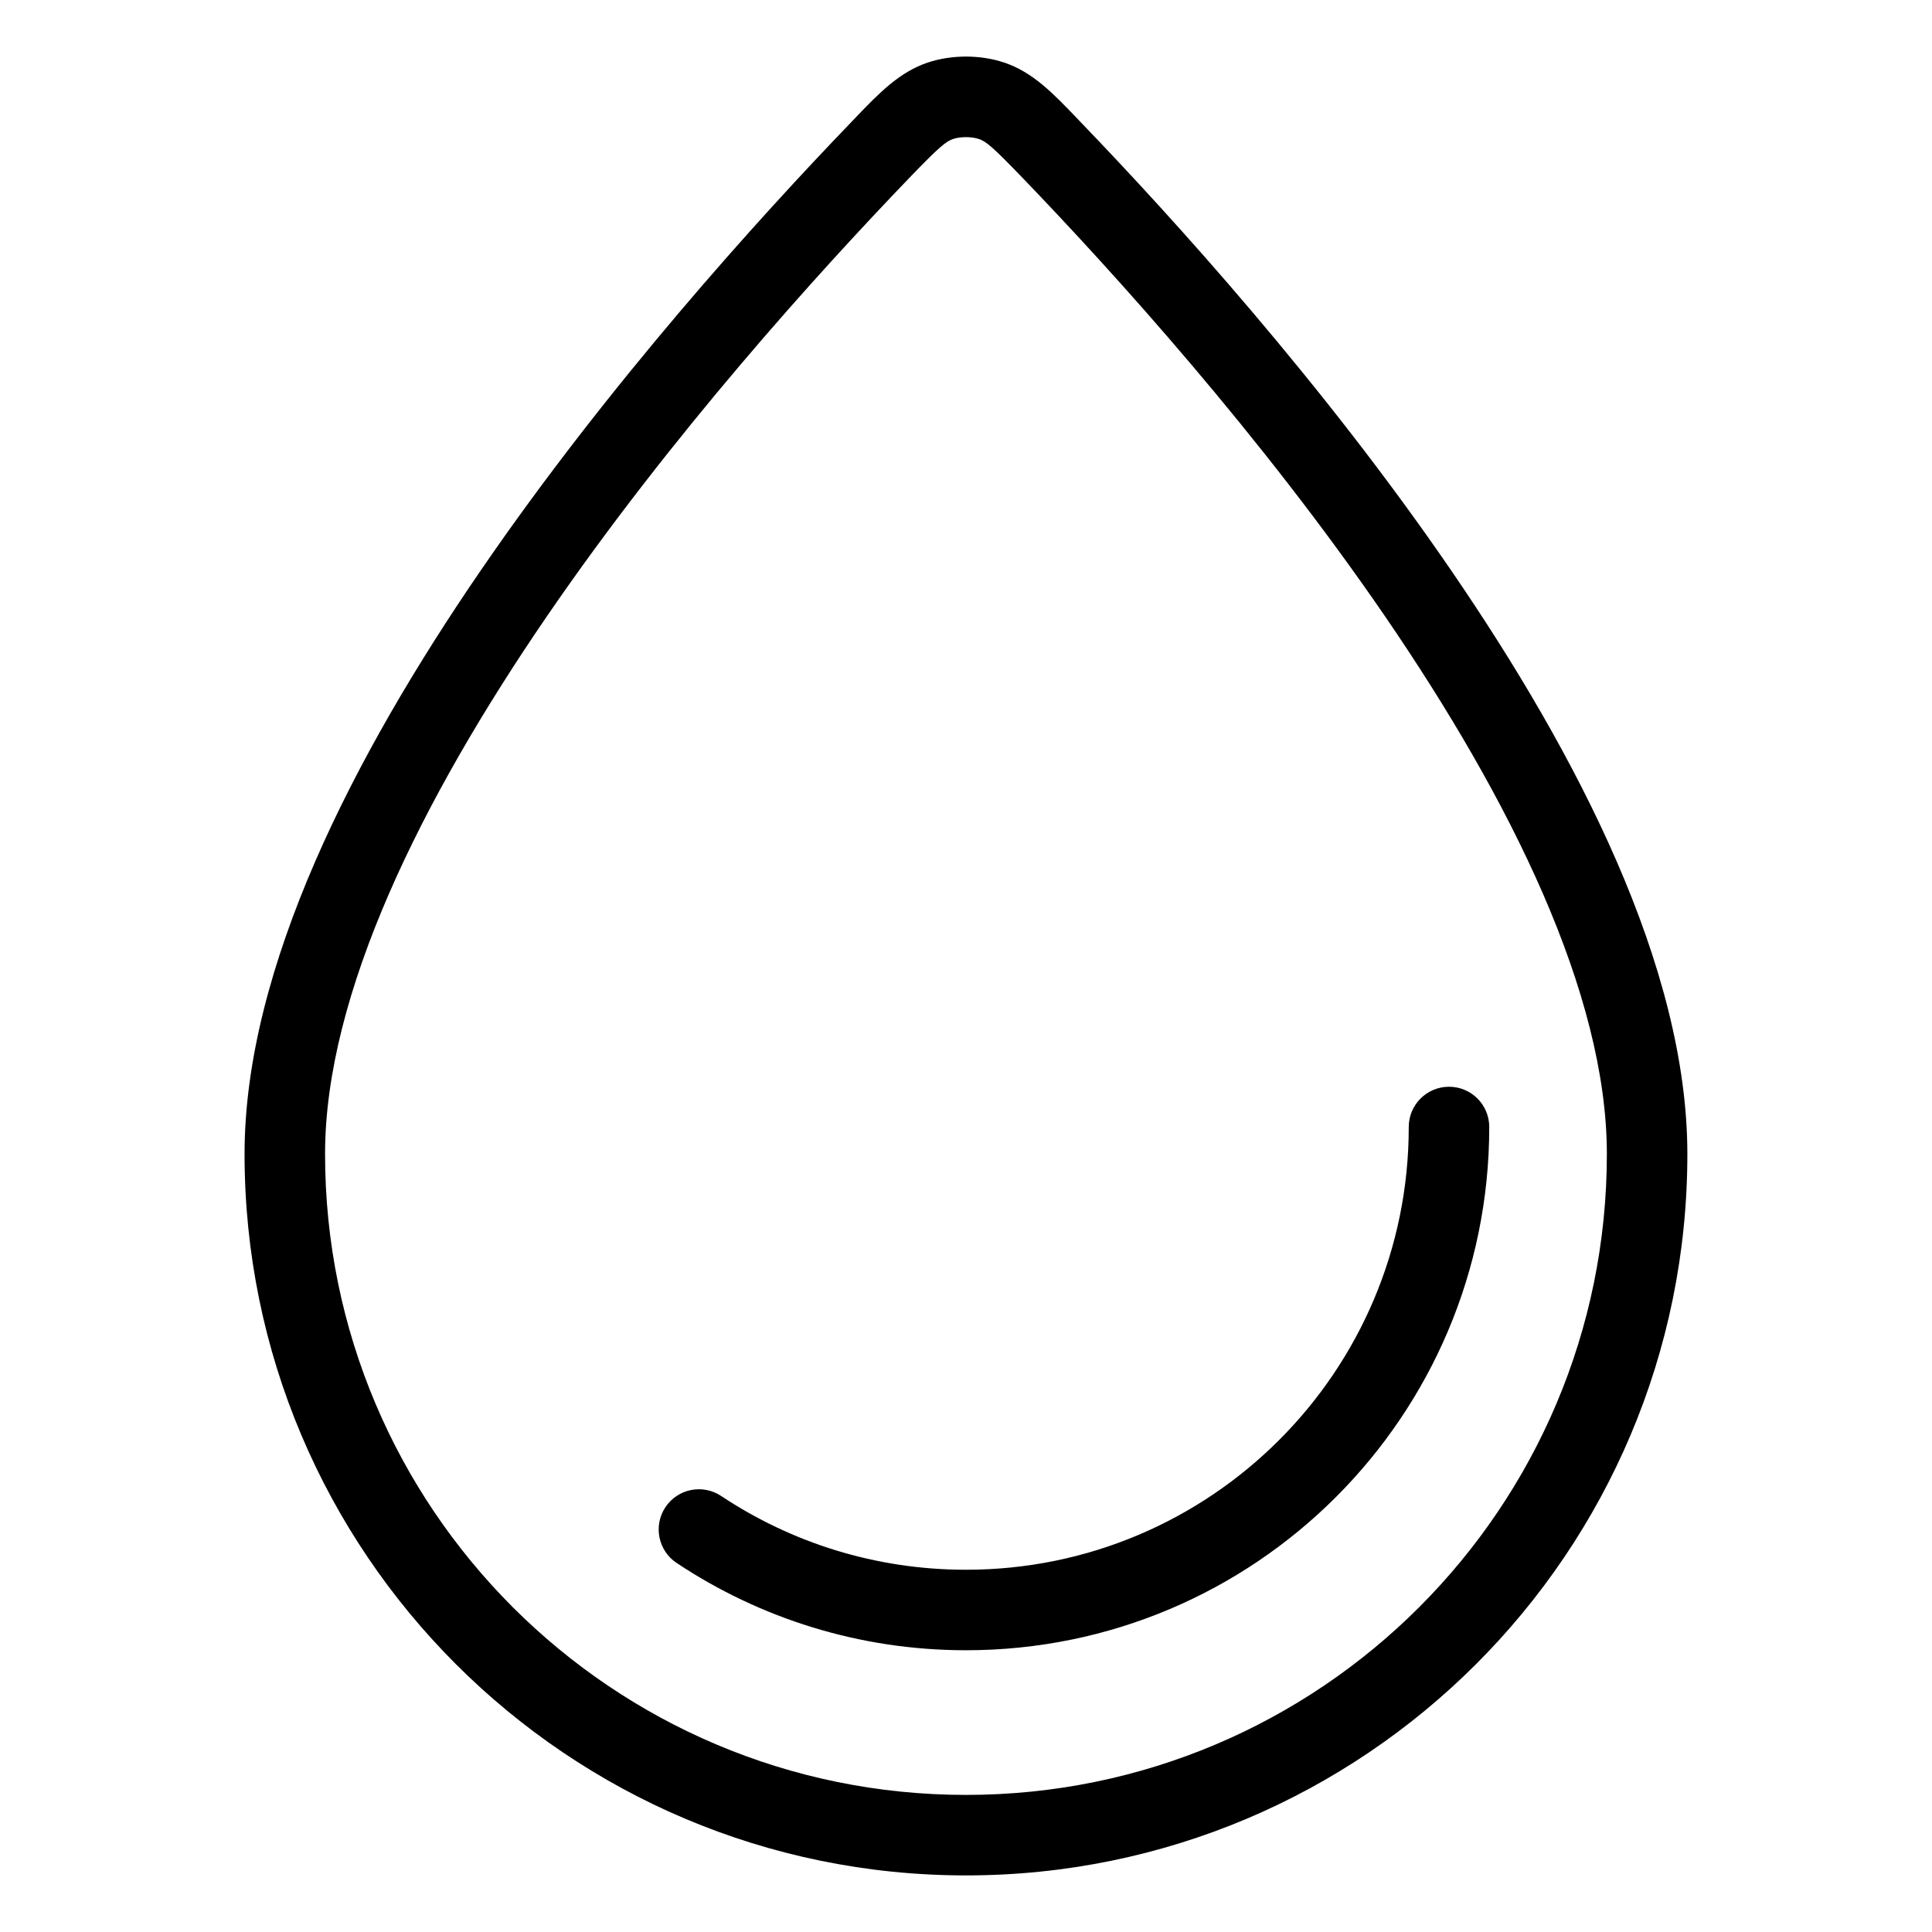 <svg width="24" height="24" viewBox="0 0 24 24" fill="none" xmlns="http://www.w3.org/2000/svg">
<path d="M18.5 14C18.5 13.724 18.277 13.5 18 13.5C17.724 13.5 17.5 13.724 17.5 14C17.5 17.038 15.038 19.5 12 19.5C10.875 19.5 9.83 19.163 8.959 18.584C8.729 18.431 8.419 18.493 8.266 18.723C8.113 18.953 8.176 19.264 8.406 19.416C9.436 20.101 10.672 20.5 12 20.5C15.59 20.5 18.5 17.59 18.5 14Z" fill="black"/>
<path fill-rule="evenodd" clip-rule="evenodd" d="M12.474 0.777C12.178 0.678 11.821 0.678 11.525 0.777C11.172 0.895 10.916 1.161 10.63 1.459L10.572 1.52C9.426 2.71 7.557 4.773 5.97 7.089C4.399 9.381 3.038 12.018 3.038 14.336C3.038 19.285 7.05 23.297 12 23.297C16.949 23.297 20.961 19.285 20.961 14.336C20.961 12.018 19.6 9.381 18.029 7.089C16.443 4.773 14.573 2.71 13.427 1.52L13.369 1.459C13.083 1.161 12.828 0.895 12.474 0.777ZM11.841 1.726C11.932 1.696 12.067 1.696 12.158 1.726C12.248 1.756 12.327 1.819 12.706 2.213C13.835 3.386 15.662 5.403 17.204 7.654C18.762 9.928 19.961 12.345 19.961 14.336C19.961 18.733 16.397 22.297 12 22.297C7.603 22.297 4.038 18.733 4.038 14.336C4.038 12.345 5.237 9.928 6.795 7.654C8.337 5.403 10.165 3.386 11.293 2.213C11.672 1.819 11.752 1.756 11.841 1.726Z" fill="black"/>
</svg>
